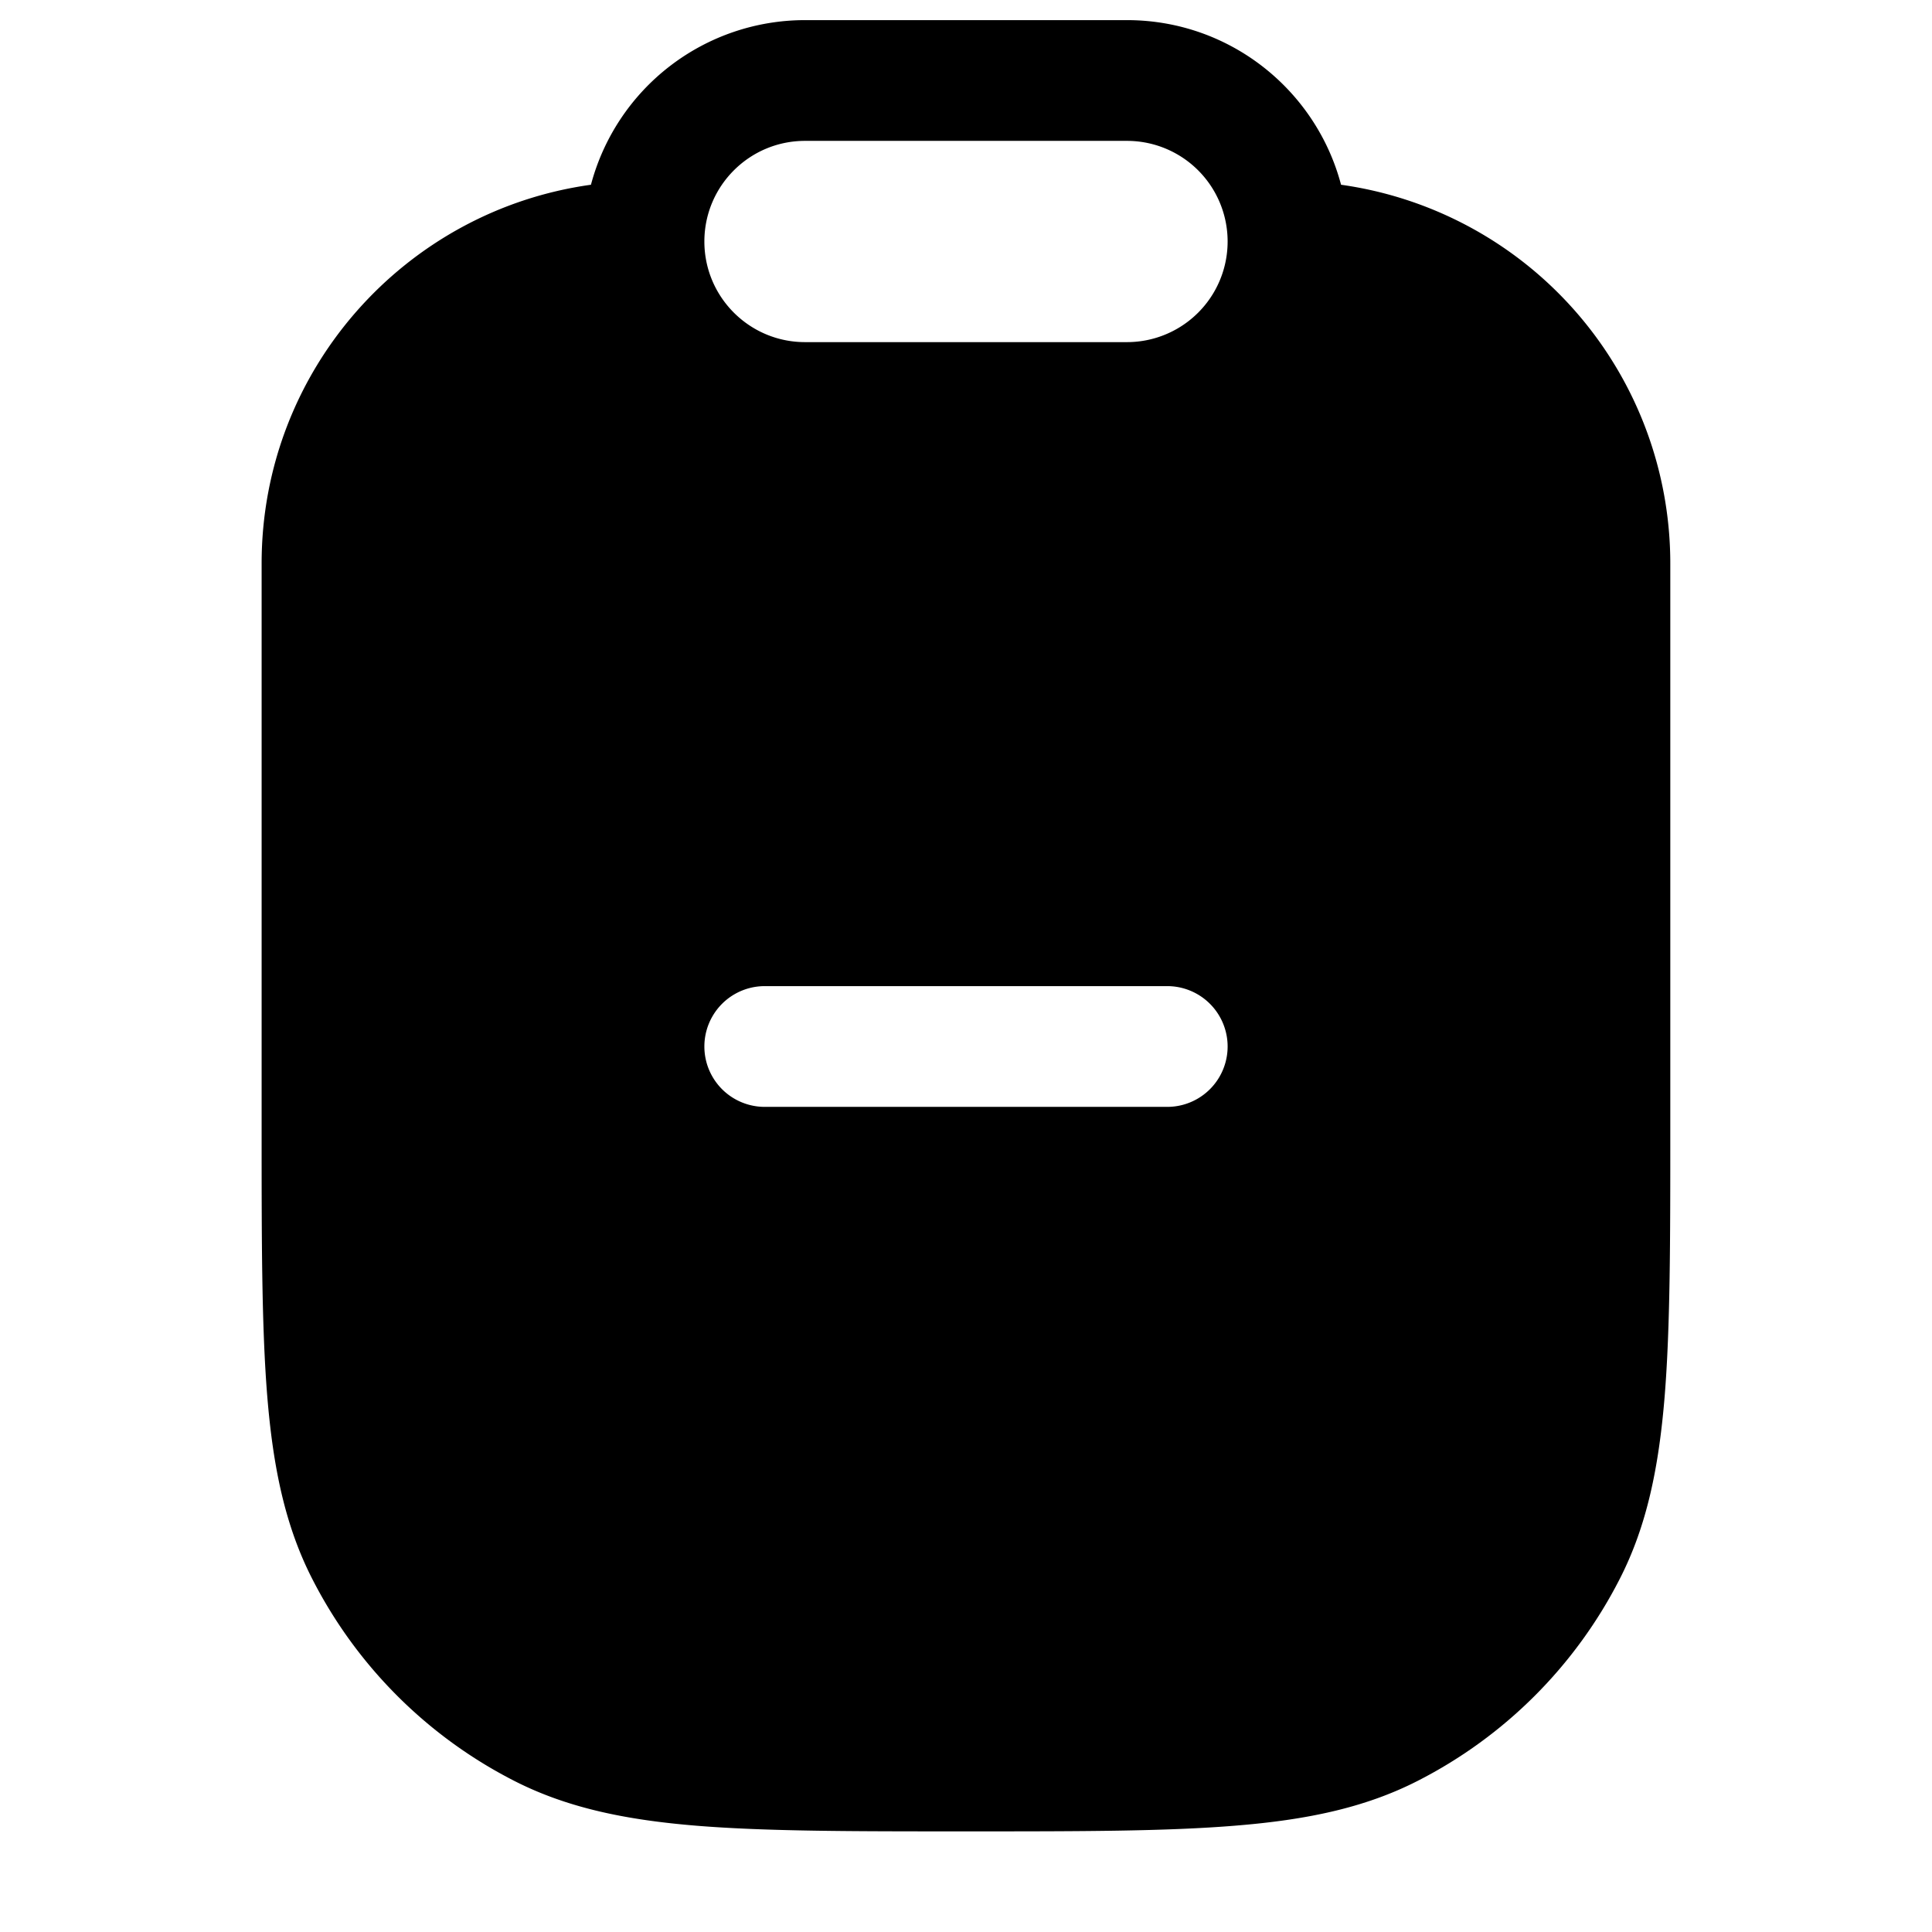 <svg xmlns="http://www.w3.org/2000/svg" width="24" height="24" fill="currentColor" viewBox="0 0 24 24">
  <path fill-rule="evenodd" d="M16.659 2.295A4.75 4.75 0 0120.749 7v7.034c0 1.371 0 2.447-.07 3.311-.072.88-.22 1.607-.556 2.265a5.75 5.75 0 01-2.513 2.513c-.658.336-1.385.485-2.265.556-.864.071-1.94.071-3.311.071h-.068c-1.371 0-2.447 0-3.311-.07-.88-.072-1.607-.221-2.266-.557a5.75 5.75 0 01-2.512-2.513c-.336-.658-.485-1.385-.557-2.265-.07-.864-.07-1.94-.07-3.311V7c0-2.4 1.78-4.384 4.091-4.705A2.751 2.751 0 0110 .25h4c1.275 0 2.348.868 2.659 2.045zM8.75 3c0-.69.56-1.25 1.25-1.25h4a1.25 1.25 0 110 2.5h-4c-.69 0-1.25-.56-1.25-1.25zm.75 9.25a.75.75 0 000 1.5h5a.75.75 0 000-1.5h-5z"/>
</svg>
